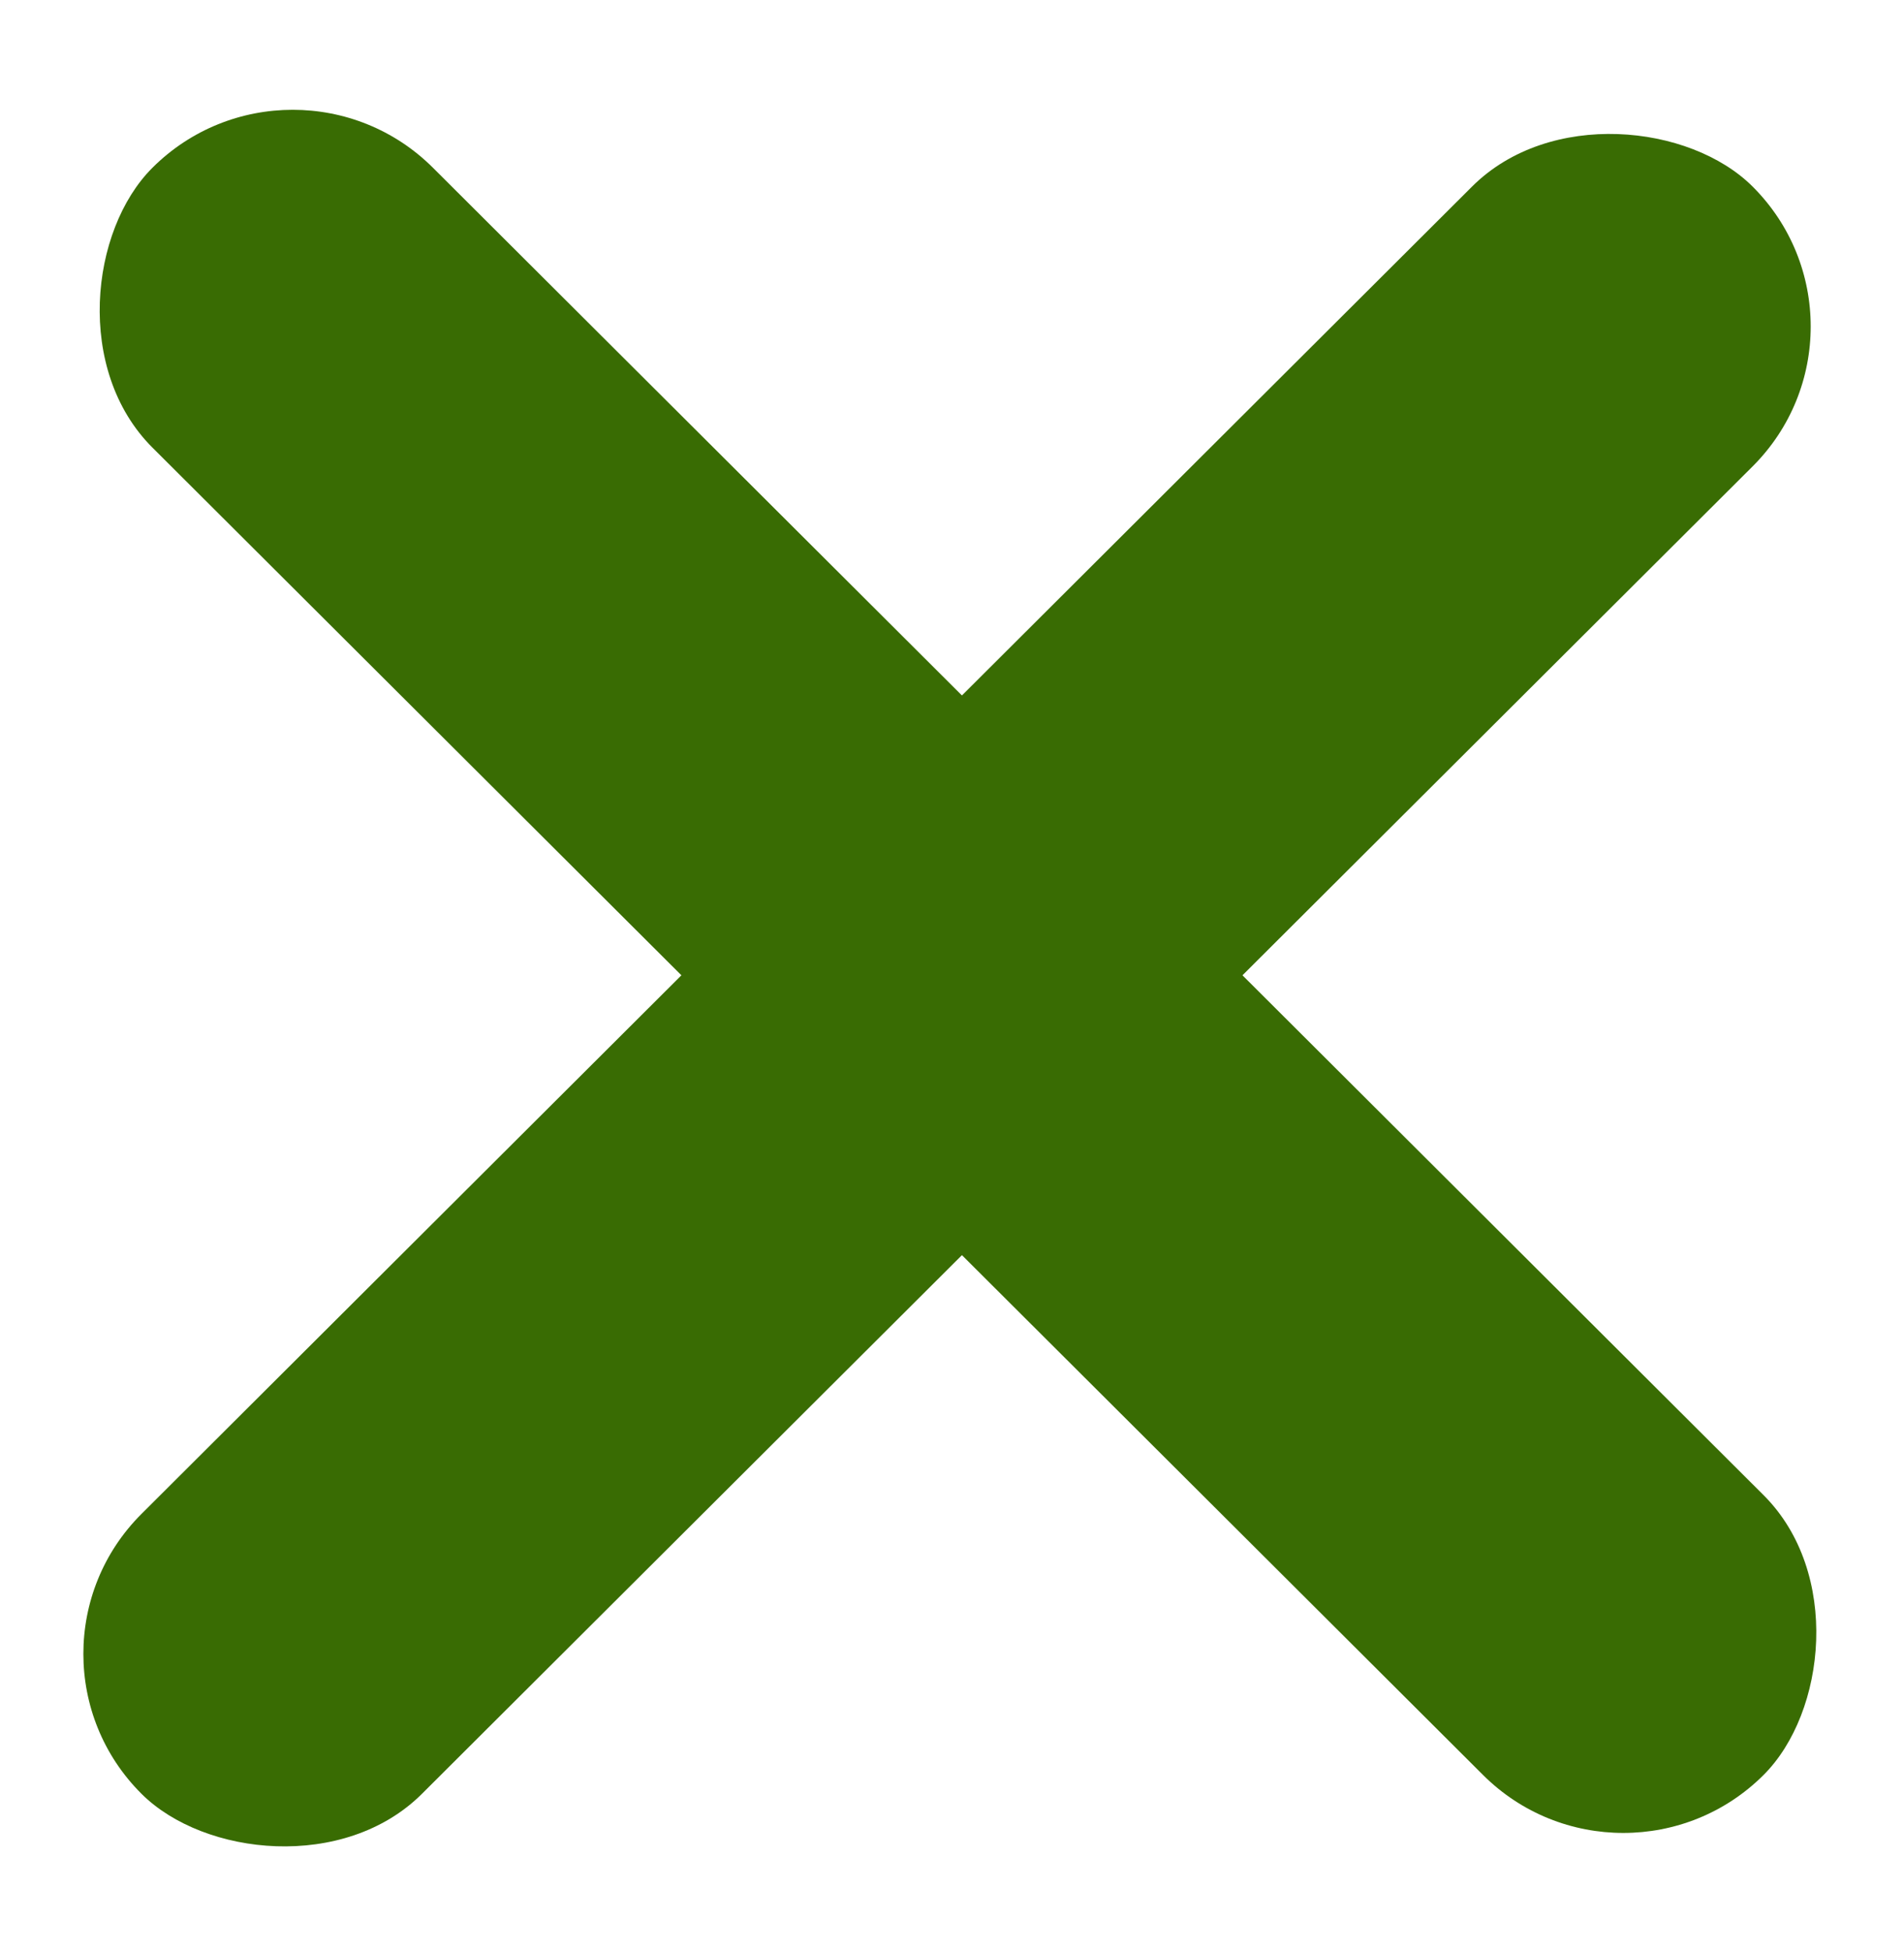 <svg width="40" height="41" viewBox="0 0 40 41" fill="none" xmlns="http://www.w3.org/2000/svg">
<rect width="47.807" height="8.324" rx="4.162" transform="matrix(-0.708 -0.706 0.708 -0.706 34.103 40.213)" fill="#396C03"/>
<rect width="47.807" height="8.324" rx="4.162" transform="matrix(-0.708 0.706 -0.708 -0.706 39.766 6.856)" fill="#396C03"/>
</svg>
